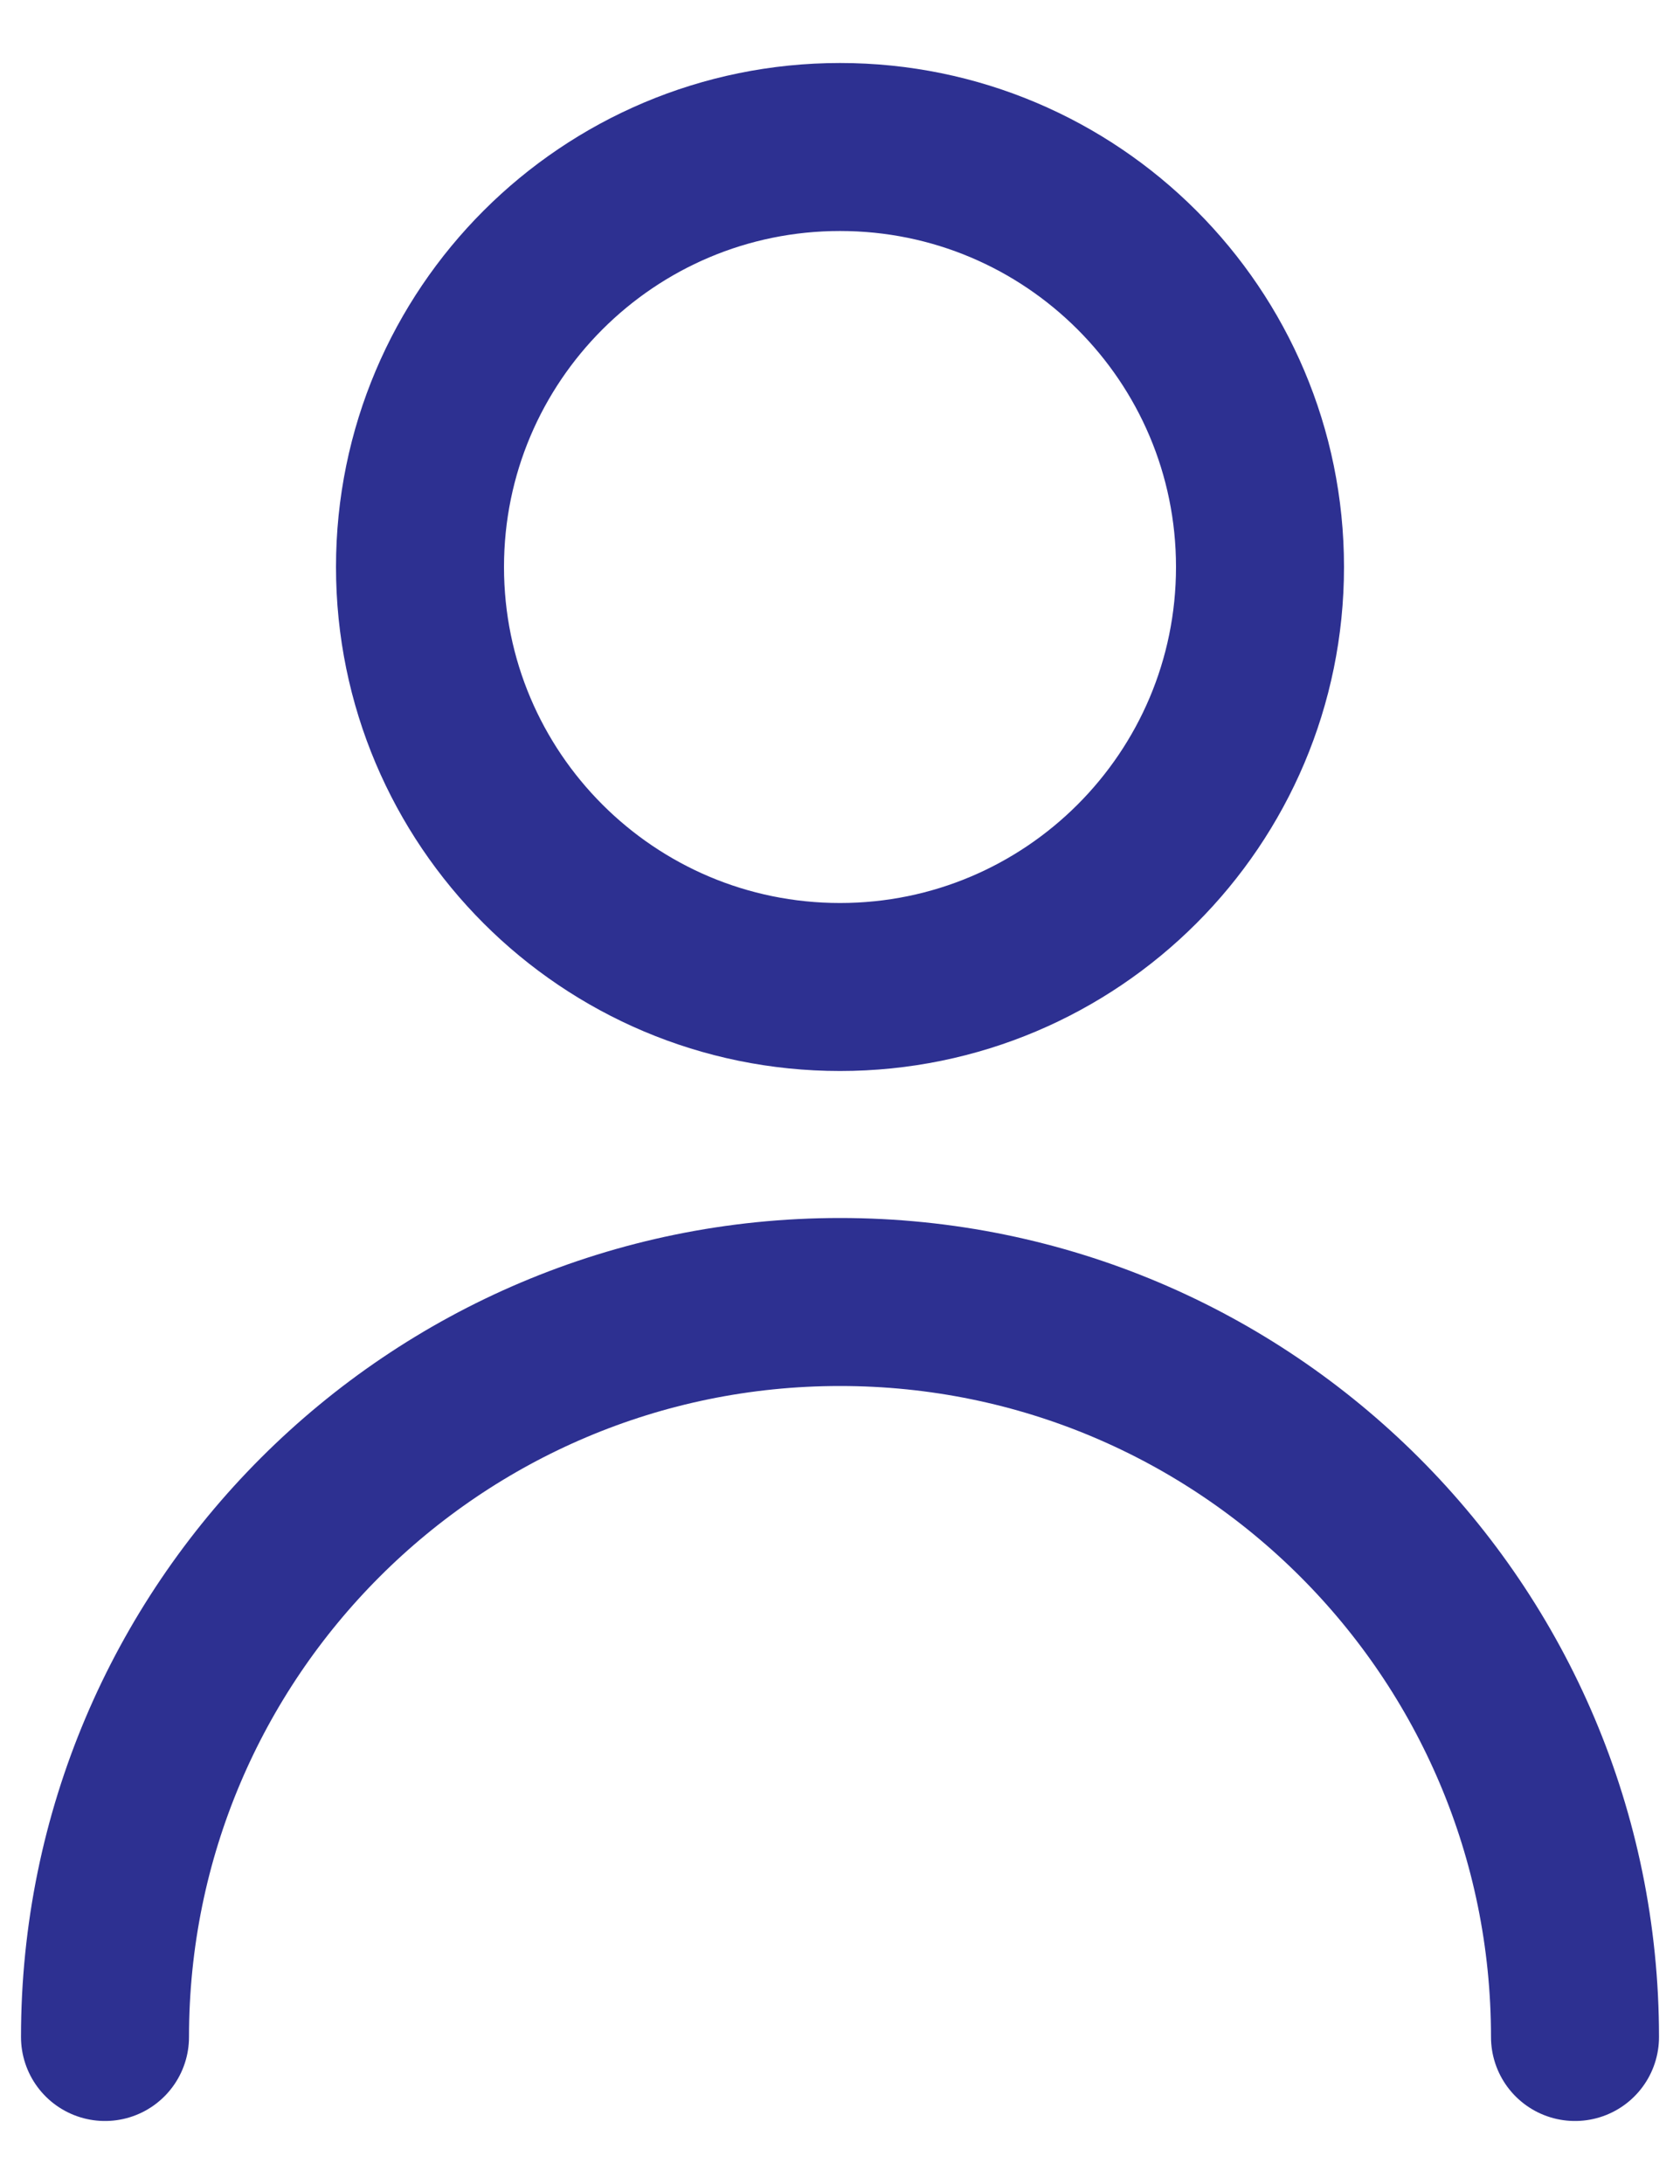 <svg width="20" height="26" viewBox="0 0 20 26" fill="none" xmlns="http://www.w3.org/2000/svg">
<path d="M1.25 24.25C1.25 19.418 5.168 15.5 10 15.5C14.832 15.5 18.75 19.418 18.75 24.25M15 6.75C15 9.511 12.761 11.75 10 11.75C7.239 11.75 5 9.511 5 6.75C5 3.989 7.239 1.75 10 1.75C12.761 1.75 15 3.989 15 6.75Z" stroke="#2D3091" stroke-width="2" stroke-linecap="round" stroke-linejoin="round"/>
</svg>
